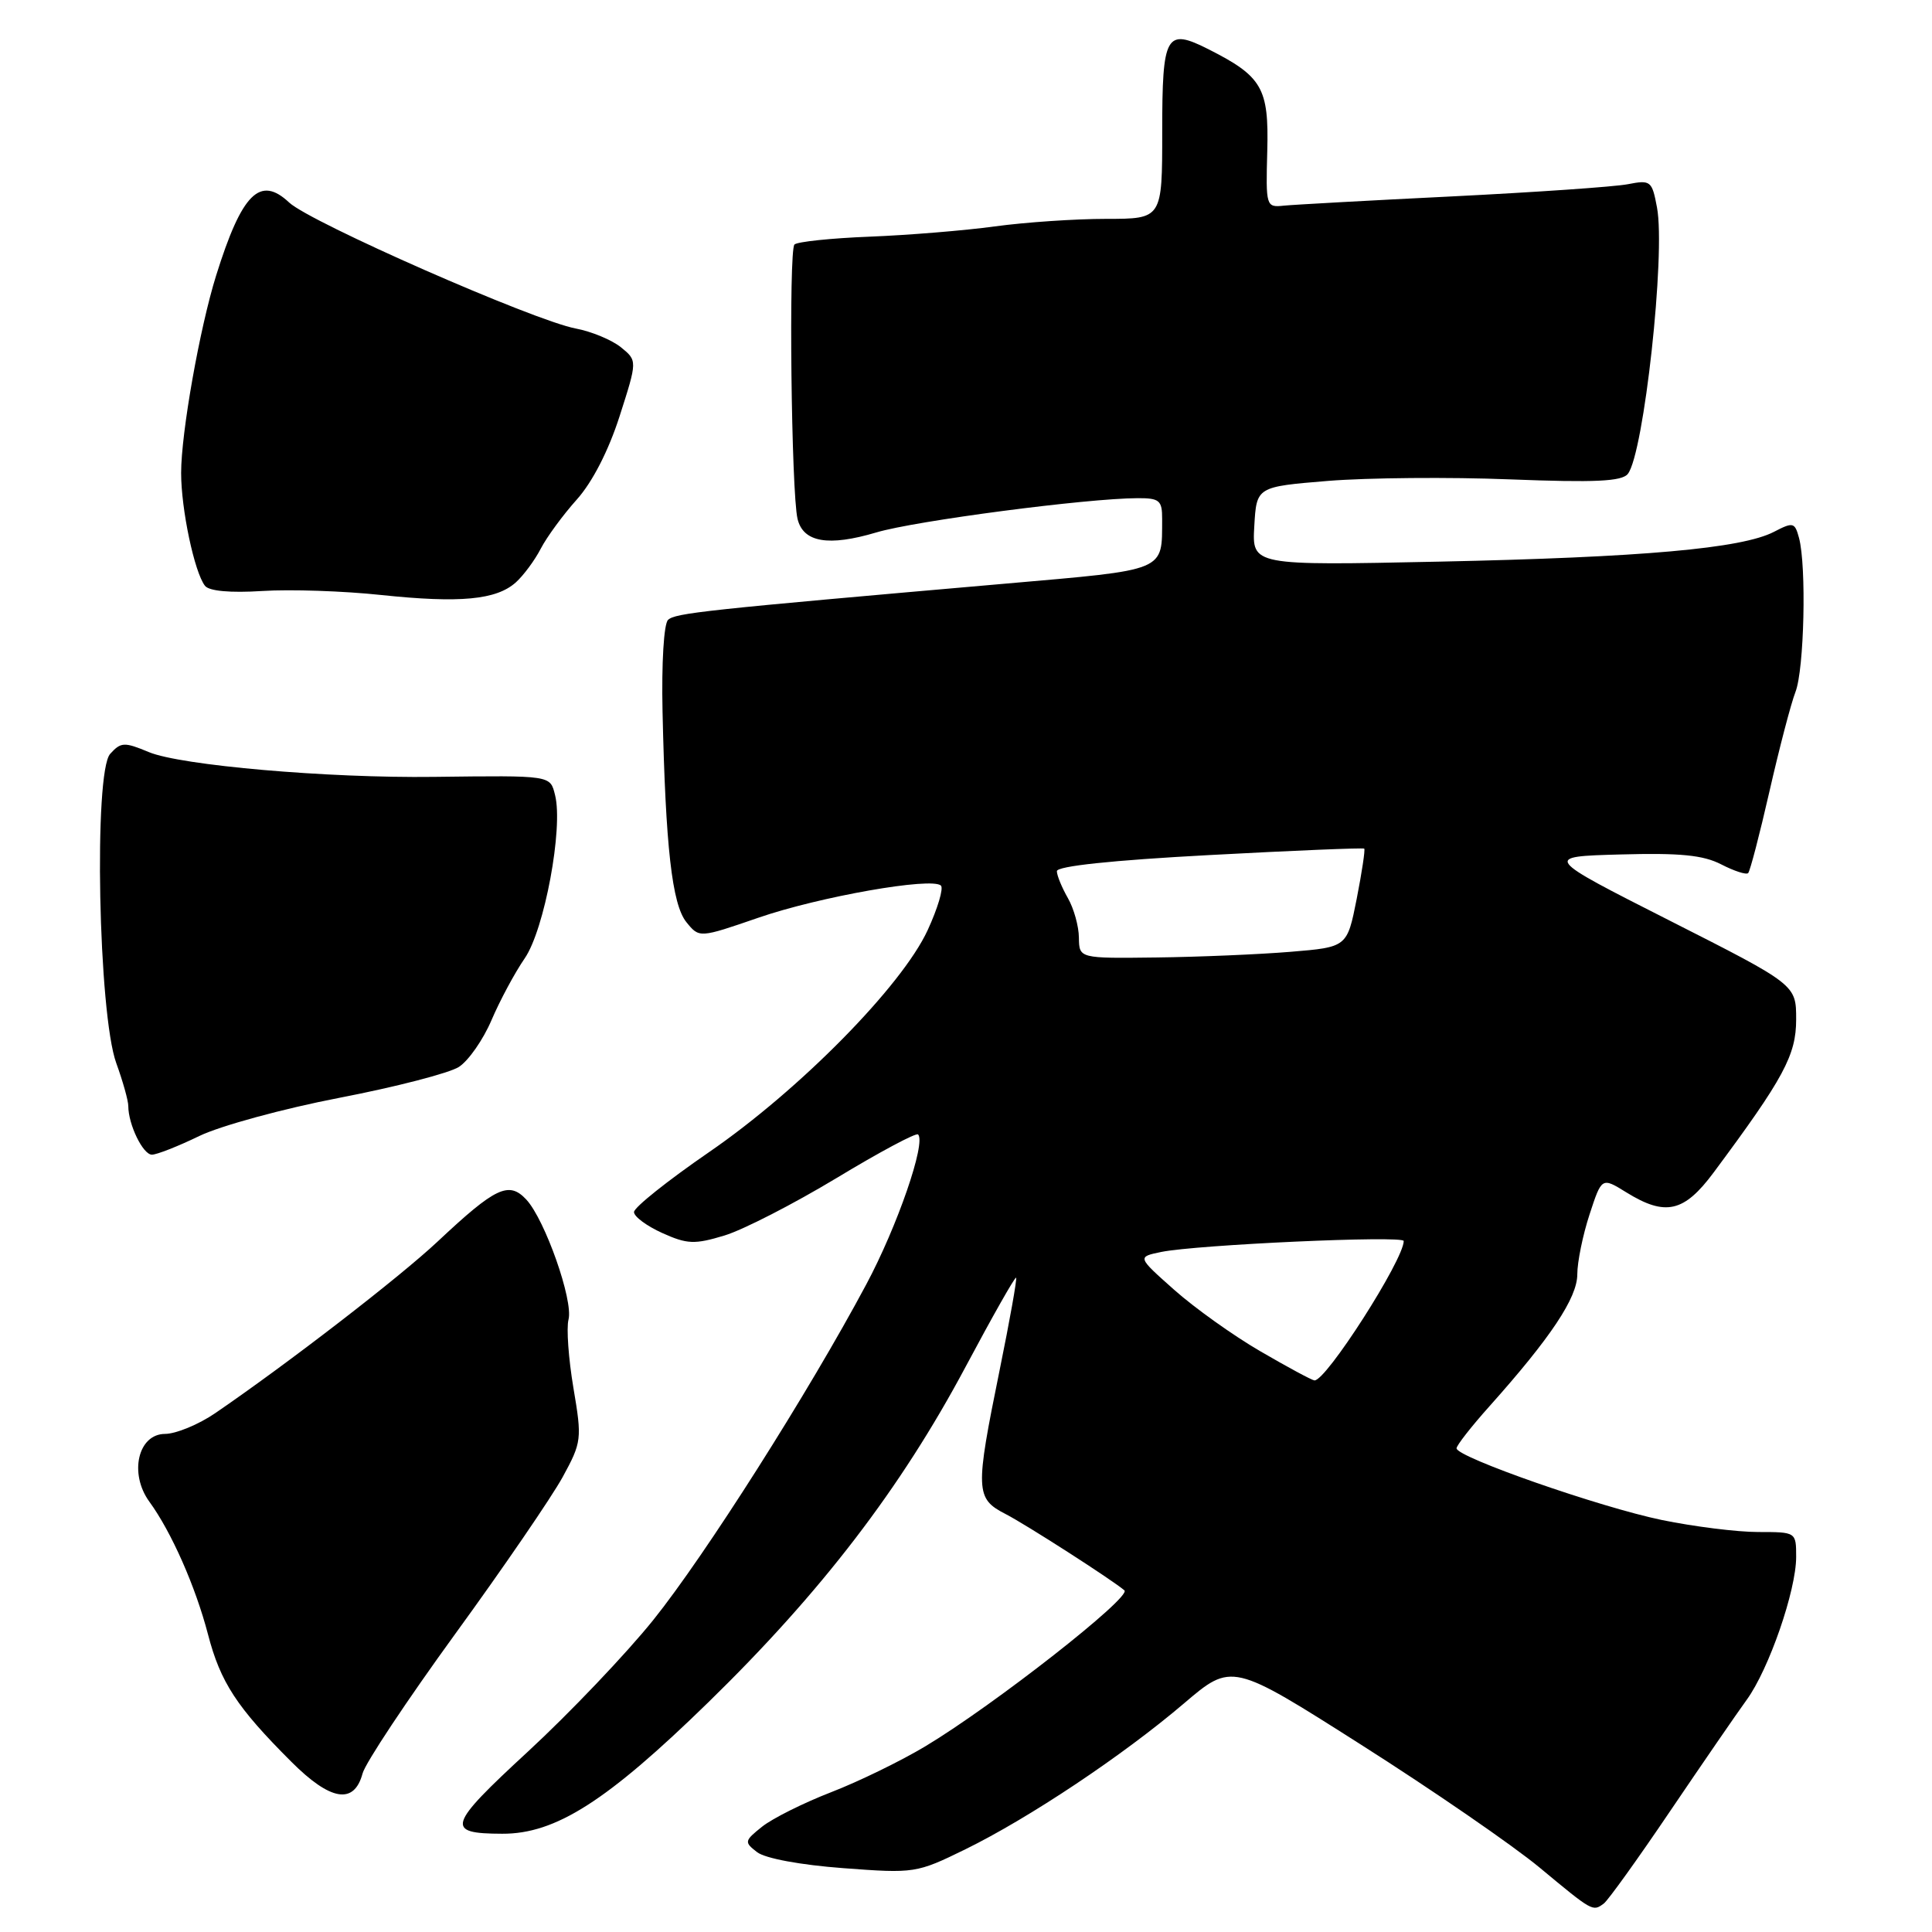 <?xml version="1.0" encoding="UTF-8" standalone="no"?>
<!DOCTYPE svg PUBLIC "-//W3C//DTD SVG 1.1//EN" "http://www.w3.org/Graphics/SVG/1.1/DTD/svg11.dtd" >
<svg xmlns="http://www.w3.org/2000/svg" xmlns:xlink="http://www.w3.org/1999/xlink" version="1.1" viewBox="0 0 256 256">
 <g >
 <path fill="currentColor"
d=" M 212.51 252.23 C 213.06 251.83 217.02 246.32 221.29 240.00 C 225.57 233.68 230.14 227.03 231.45 225.23 C 234.39 221.19 238.00 210.75 238.00 206.31 C 238.00 203.00 238.00 203.00 232.96 203.00 C 230.18 203.00 224.45 202.28 220.21 201.41 C 212.02 199.72 193.00 193.08 193.00 191.91 C 193.00 191.53 194.95 189.03 197.34 186.36 C 205.48 177.25 209.00 171.96 209.00 168.86 C 209.00 167.22 209.73 163.65 210.62 160.93 C 212.24 155.98 212.24 155.98 215.49 157.99 C 220.68 161.20 223.14 160.64 227.06 155.37 C 236.36 142.86 238.00 139.81 238.00 135.08 C 238.00 130.48 238.00 130.48 221.25 121.99 C 204.50 113.50 204.50 113.50 214.73 113.22 C 222.61 113.00 225.68 113.30 228.08 114.54 C 229.79 115.42 231.39 115.94 231.64 115.69 C 231.89 115.44 233.16 110.57 234.46 104.87 C 235.76 99.17 237.31 93.23 237.91 91.68 C 239.07 88.70 239.38 75.02 238.38 71.28 C 237.82 69.21 237.60 69.15 235.06 70.47 C 230.79 72.68 217.61 73.85 190.70 74.42 C 165.90 74.94 165.90 74.94 166.20 69.72 C 166.50 64.50 166.50 64.50 176.00 63.72 C 181.22 63.30 192.07 63.20 200.09 63.52 C 211.38 63.96 214.91 63.79 215.70 62.79 C 217.82 60.09 220.72 33.64 219.56 27.49 C 218.90 23.96 218.72 23.82 215.69 24.41 C 213.93 24.75 203.50 25.47 192.50 26.02 C 181.50 26.56 171.42 27.12 170.11 27.25 C 167.76 27.50 167.72 27.36 167.92 19.98 C 168.14 11.67 167.25 10.13 160.16 6.54 C 154.48 3.67 154.00 4.53 154.00 17.47 C 154.00 29.00 154.00 29.00 146.57 29.00 C 142.49 29.00 135.85 29.45 131.82 30.00 C 127.80 30.55 120.33 31.16 115.22 31.36 C 110.12 31.56 105.64 32.03 105.27 32.40 C 104.49 33.18 104.85 65.34 105.68 68.76 C 106.43 71.87 109.77 72.44 116.12 70.55 C 121.28 69.01 144.00 66.03 150.75 66.01 C 153.63 66.00 154.00 66.31 153.99 68.75 C 153.95 75.79 154.79 75.45 133.18 77.34 C 93.20 80.83 89.48 81.23 88.52 82.14 C 87.96 82.66 87.65 87.89 87.79 94.28 C 88.19 112.23 89.05 119.84 90.95 122.19 C 92.66 124.30 92.66 124.30 100.47 121.61 C 108.53 118.82 123.52 116.18 124.68 117.35 C 125.04 117.71 124.25 120.37 122.92 123.25 C 119.51 130.65 105.94 144.43 93.93 152.68 C 88.48 156.43 84.01 159.99 84.01 160.60 C 84.00 161.20 85.69 162.45 87.75 163.38 C 91.06 164.87 92.03 164.91 96.00 163.71 C 98.47 162.96 105.15 159.53 110.84 156.10 C 116.53 152.66 121.39 150.06 121.65 150.32 C 122.73 151.40 118.90 162.50 114.78 170.20 C 107.14 184.51 93.39 206.16 86.56 214.66 C 82.96 219.14 75.49 226.98 69.97 232.08 C 59.27 241.95 58.96 242.96 66.55 242.98 C 73.62 243.01 80.42 238.67 93.86 225.56 C 108.83 210.96 119.35 197.23 127.94 181.12 C 131.48 174.48 134.49 169.16 134.64 169.30 C 134.78 169.45 133.80 174.95 132.46 181.53 C 129.20 197.54 129.24 198.56 133.25 200.62 C 135.97 202.02 147.35 209.33 148.99 210.73 C 150.00 211.59 131.71 225.93 122.62 231.39 C 119.39 233.33 113.77 236.07 110.12 237.48 C 106.48 238.89 102.38 240.94 101.00 242.03 C 98.62 243.93 98.59 244.09 100.32 245.42 C 101.39 246.25 106.09 247.12 111.74 247.54 C 121.19 248.25 121.44 248.21 127.92 245.04 C 136.38 240.89 148.77 232.62 156.86 225.73 C 163.23 220.30 163.23 220.30 180.36 231.19 C 189.79 237.18 200.43 244.50 204.00 247.46 C 211.07 253.33 211.04 253.31 212.51 252.23 Z  M 48.04 235.00 C 48.40 233.62 53.93 225.30 60.32 216.50 C 66.72 207.70 73.12 198.34 74.56 195.71 C 77.08 191.09 77.13 190.68 75.98 183.90 C 75.33 180.04 75.04 175.97 75.33 174.85 C 75.99 172.34 72.21 161.61 69.74 158.95 C 67.43 156.47 65.67 157.30 58.00 164.50 C 52.94 169.25 38.18 180.64 28.52 187.25 C 26.31 188.76 23.32 189.99 21.88 190.00 C 18.29 190.00 17.07 195.24 19.79 198.98 C 22.72 203.00 25.90 210.21 27.56 216.56 C 29.21 222.91 31.37 226.22 38.59 233.43 C 43.79 238.64 46.92 239.16 48.04 235.00 Z  M 26.40 150.53 C 29.21 149.17 37.58 146.89 45.00 145.46 C 52.42 144.03 59.54 142.19 60.81 141.37 C 62.09 140.54 64.02 137.76 65.12 135.19 C 66.22 132.61 68.20 128.91 69.53 126.98 C 72.14 123.19 74.65 109.71 73.55 105.36 C 72.89 102.72 73.14 102.75 57.50 102.94 C 43.40 103.12 23.95 101.42 19.73 99.66 C 16.47 98.30 16.02 98.32 14.60 99.89 C 12.40 102.32 13.03 134.36 15.41 140.88 C 16.28 143.28 17.00 145.84 17.00 146.56 C 17.00 149.00 18.94 153.00 20.13 153.00 C 20.77 153.00 23.60 151.89 26.40 150.53 Z  M 68.35 77.17 C 69.37 76.25 70.86 74.24 71.66 72.69 C 72.46 71.15 74.61 68.22 76.43 66.19 C 78.49 63.89 80.63 59.73 82.10 55.15 C 84.46 47.79 84.46 47.79 82.27 46.01 C 81.06 45.04 78.37 43.92 76.29 43.53 C 70.72 42.48 41.13 29.47 38.32 26.84 C 34.45 23.20 32.05 25.60 28.64 36.50 C 26.46 43.48 24.00 57.36 24.00 62.67 C 24.00 67.48 25.76 75.82 27.16 77.62 C 27.70 78.32 30.50 78.58 34.76 78.31 C 38.47 78.07 45.55 78.31 50.50 78.84 C 60.95 79.94 65.76 79.49 68.35 77.17 Z  M 167.00 179.05 C 163.43 176.98 158.29 173.31 155.59 170.91 C 150.68 166.55 150.68 166.55 153.87 165.89 C 158.59 164.93 186.00 163.68 186.00 164.44 C 186.00 166.93 175.64 183.11 174.16 182.91 C 173.80 182.87 170.57 181.13 167.00 179.05 Z  M 142.96 124.25 C 142.95 122.74 142.29 120.38 141.50 119.00 C 140.71 117.62 140.05 116.02 140.04 115.44 C 140.01 114.77 147.32 113.99 160.25 113.30 C 171.39 112.70 180.62 112.32 180.77 112.45 C 180.91 112.59 180.46 115.58 179.77 119.10 C 178.50 125.50 178.50 125.50 171.00 126.12 C 166.88 126.46 158.89 126.80 153.25 126.87 C 143.00 127.00 143.00 127.00 142.96 124.25 Z "/>
</g>
</svg>